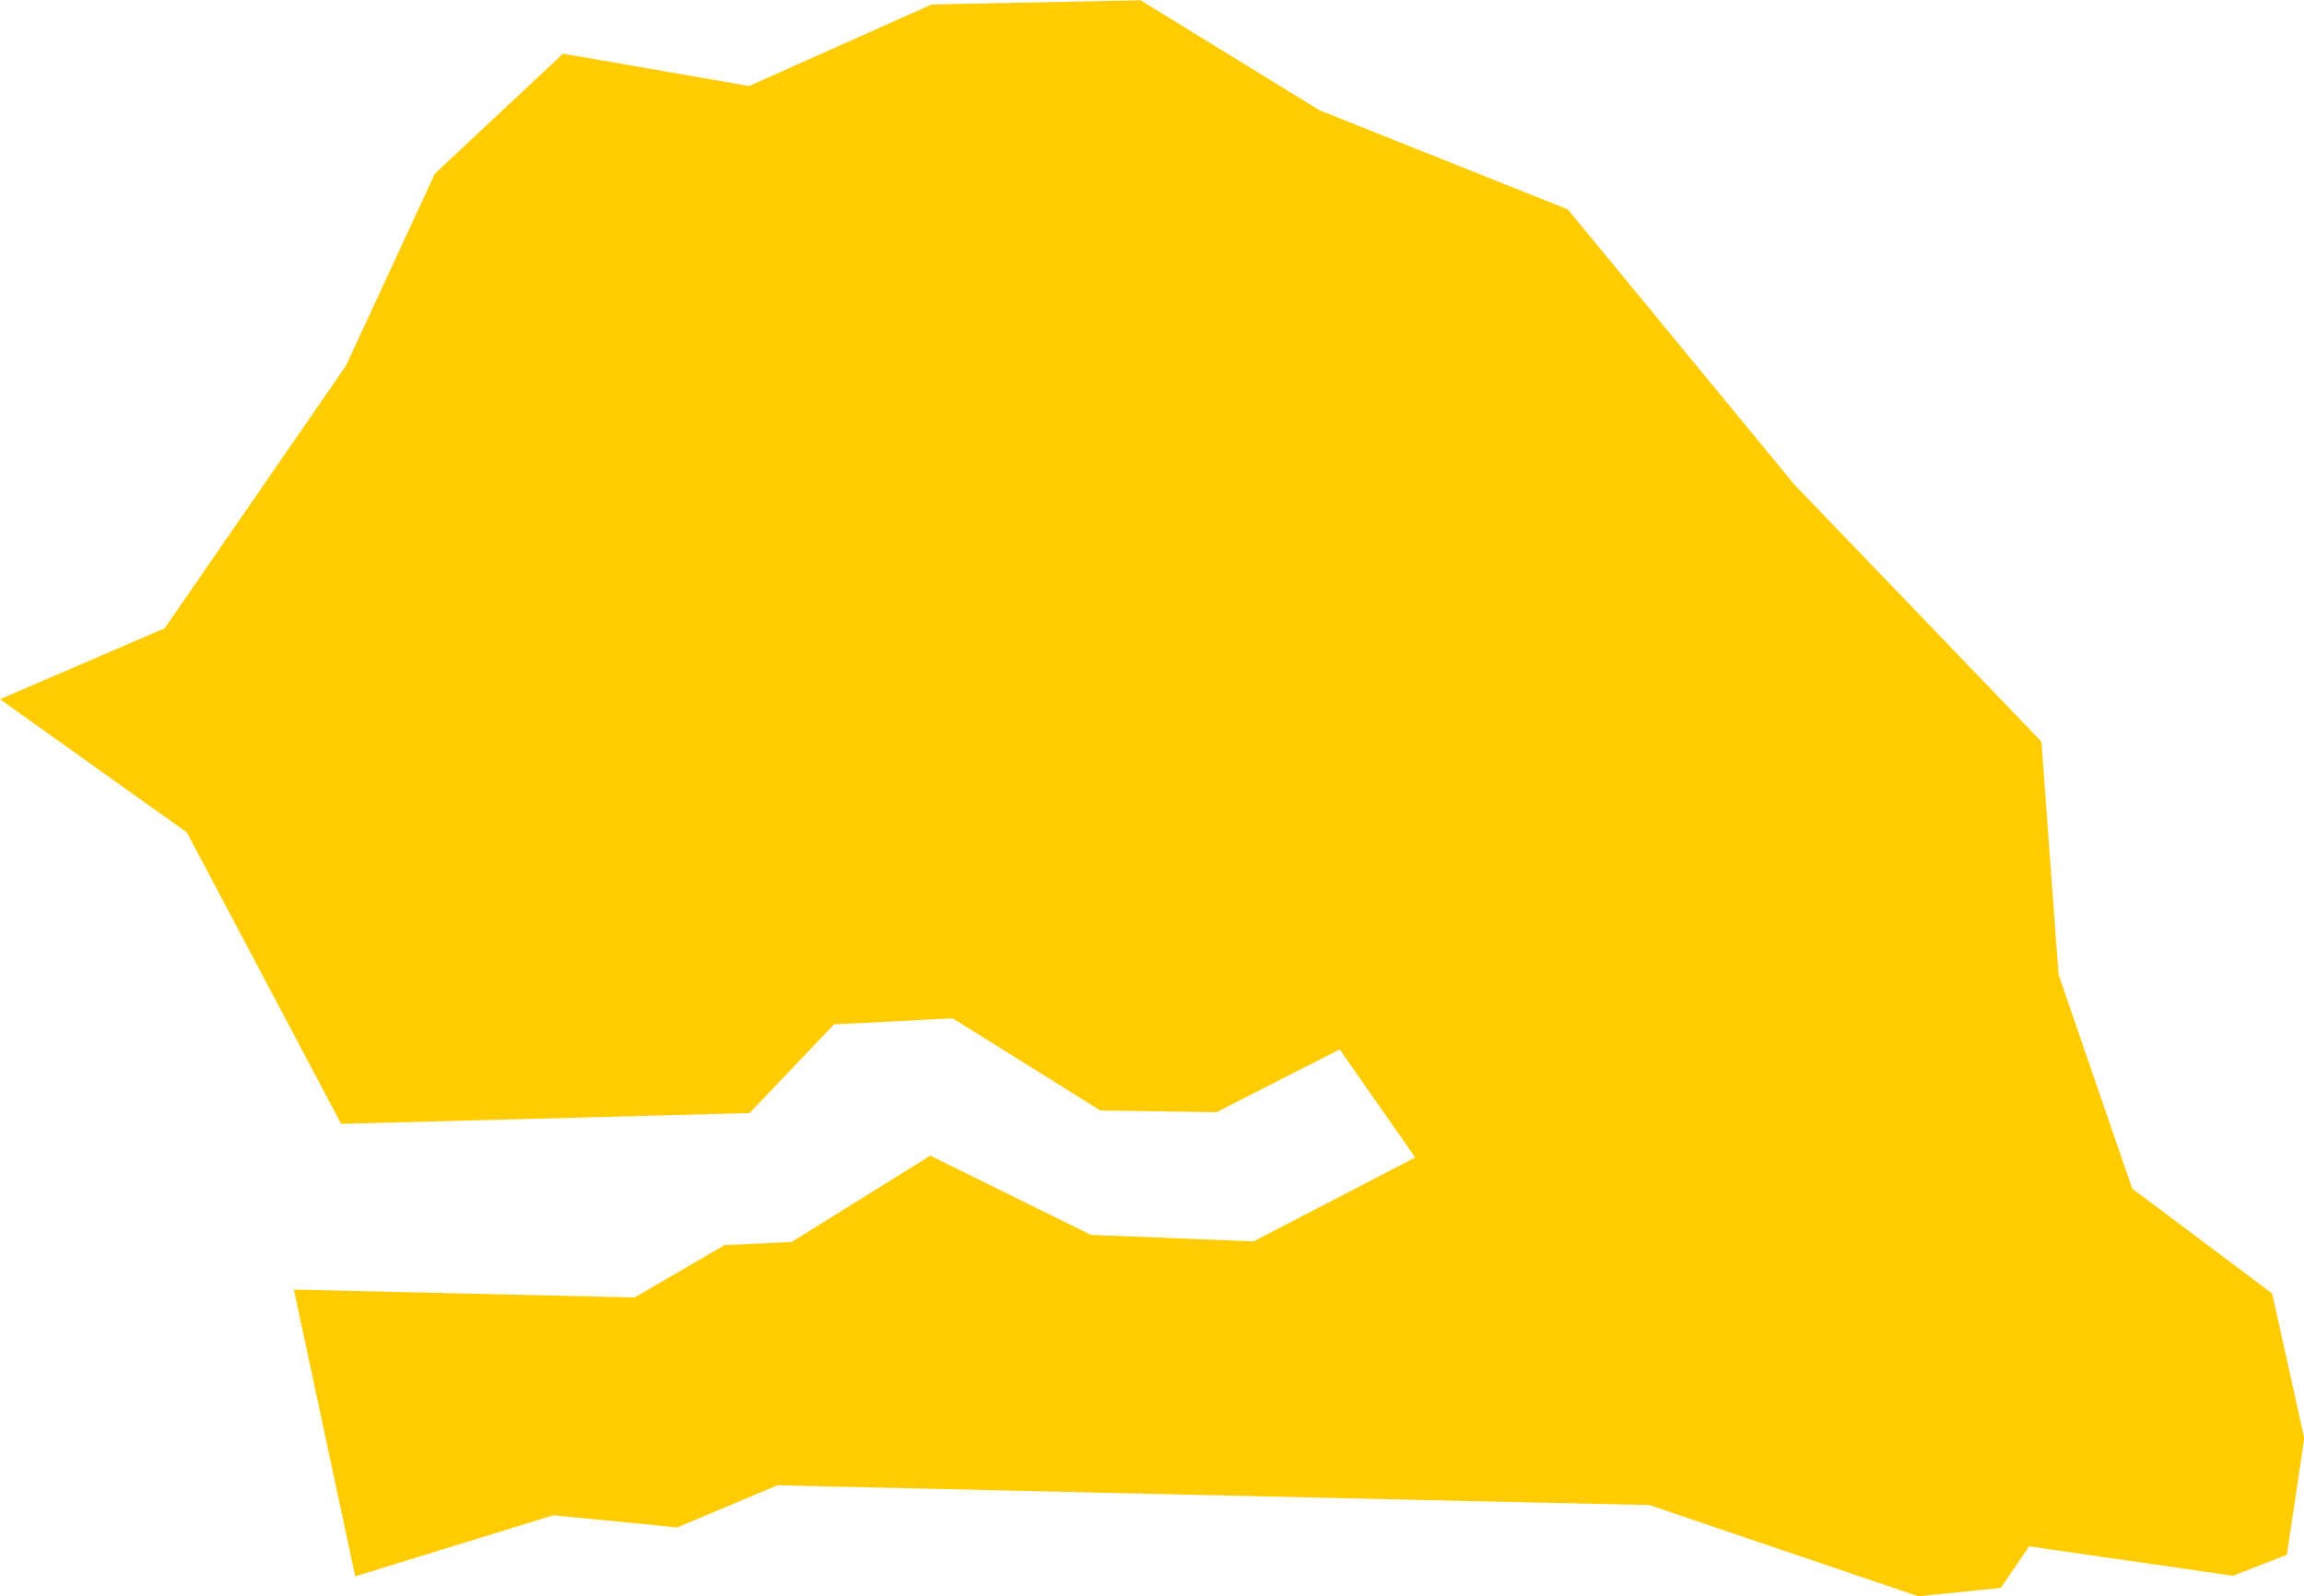 <?xml version="1.0" encoding="UTF-8" standalone="no"?>
<svg
   xmlns:dc="http://purl.org/dc/elements/1.1/"
   xmlns:cc="http://creativecommons.org/ns#"
   xmlns:rdf="http://www.w3.org/1999/02/22-rdf-syntax-ns#"
   xmlns:svg="http://www.w3.org/2000/svg"
   xmlns="http://www.w3.org/2000/svg"
   xmlns:sodipodi="http://sodipodi.sourceforge.net/DTD/sodipodi-0.dtd"
   xmlns:inkscape="http://www.inkscape.org/namespaces/inkscape"
   id="svg2"
   version="1.1"
   inkscape:version="0.91 r13725"
   sodipodi:docname="SEN.svg"
   width="8.757"
   height="6.067">
  <defs
     id="defs8" />
  <sodipodi:namedview
     pagecolor="#ffffff"
     bordercolor="#666666"
     borderopacity="1"
     objecttolerance="10"
     gridtolerance="10"
     guidetolerance="10"
     inkscape:pageopacity="0"
     inkscape:pageshadow="2"
     inkscape:window-width="480"
     inkscape:window-height="419"
     id="namedview6"
     showgrid="false"
     inkscape:zoom="2.36"
     inkscape:cx="-52.933273"
     inkscape:cy="60.461028"
     inkscape:window-x="0"
     inkscape:window-y="0"
     inkscape:window-maximized="0"
     inkscape:current-layer="svg2" />
  <path
     d="M 1.296,4.271 0.71,3.164 -2.6179688e-6,2.658 0.626,2.388 l 0.689,-0.998 0.338,-0.73 0.487,-0.456 0.707,0.123 0.694,-0.31 0.794,-0.016 0.68,0.418 0.944,0.377 0.861,1.046 0.939,0.977 0.065,0.885 0.28,0.814 0.532,0.399 0.122,0.55 -0.066,0.443 -0.205,0.08 -0.775,-0.112 -0.107,0.158 -0.314,0.032 -1.022,-0.347 -0.686,-0.015 -2.628,-0.06 -0.381,0.16 -0.471,-0.046 -0.753,0.232 -0.233,-1.09 1.295,0.03 0.342,-0.199 0.255,-0.012 0.527,-0.328 0.61,0.301 0.618,0.025 0.615,-0.319 -0.287,-0.411 -0.469,0.239 -0.441,-0.007 -0.561,-0.35 -0.451,0.023 -0.321,0.337 -1.549,0.041 z"
     style="fill:#ffcc00"
     id="path4"
     inkscape:connector-curvature="0" />
</svg>
